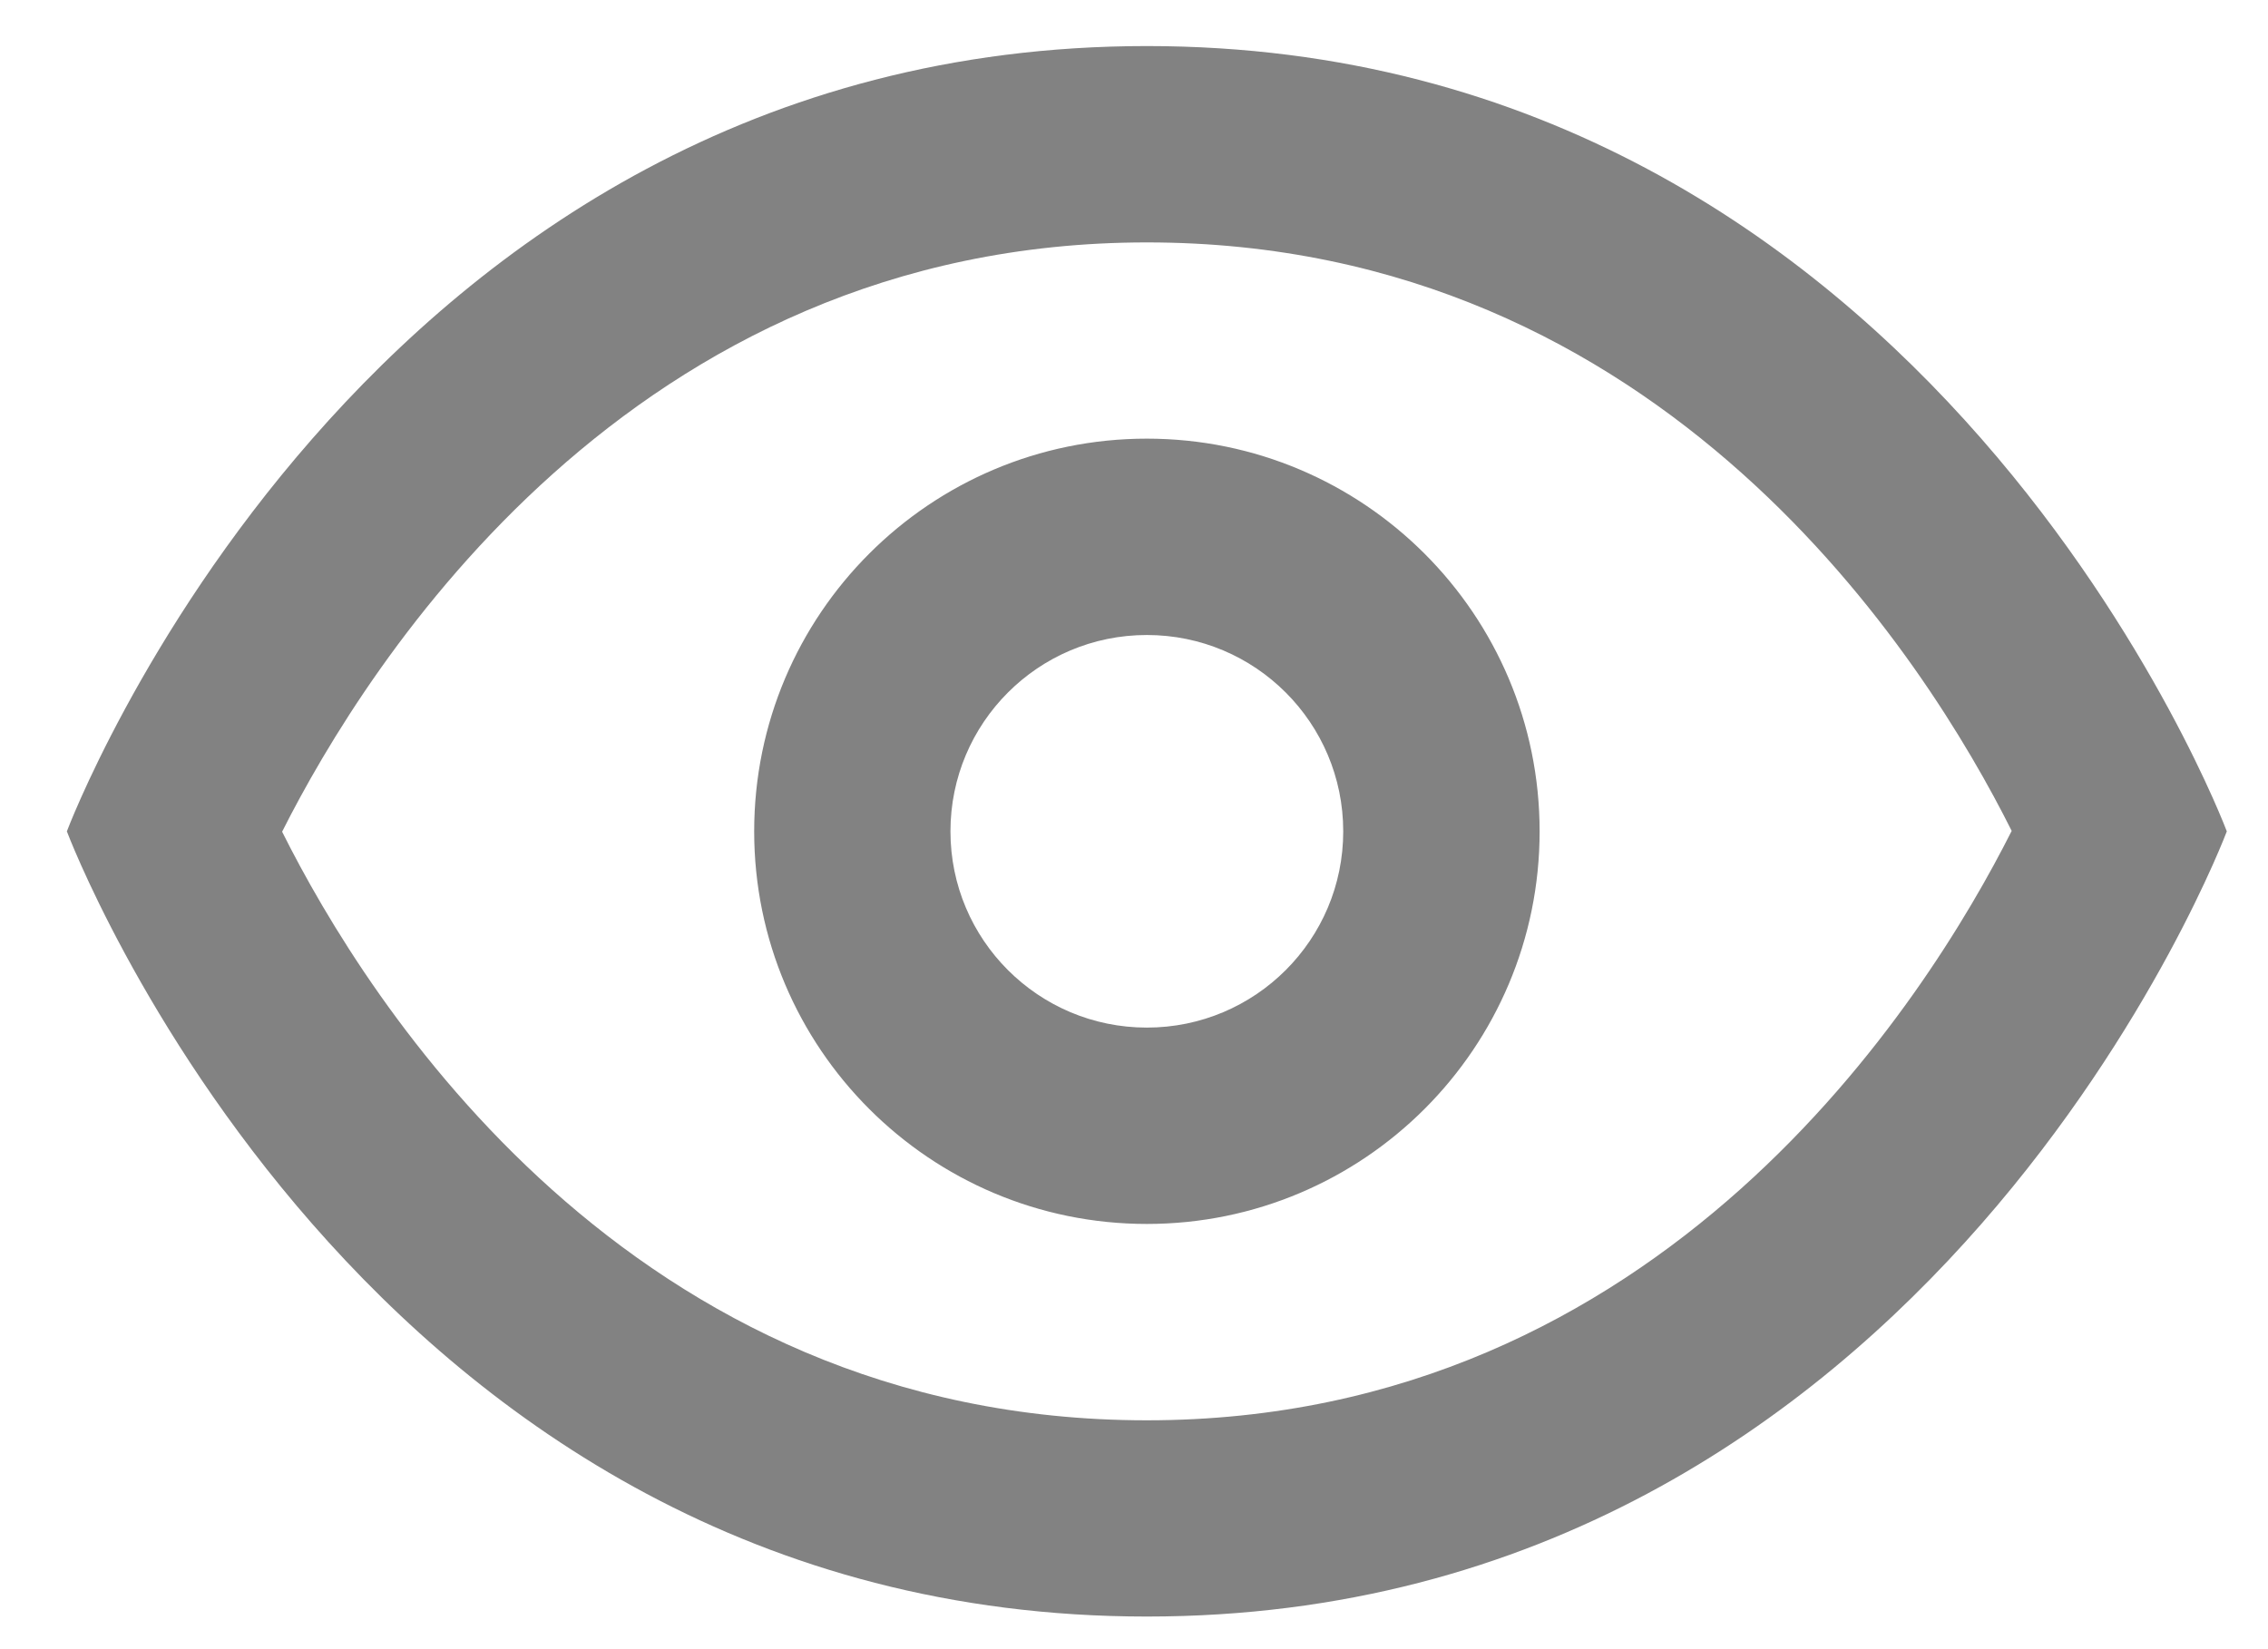 <svg width="18.33" height="13.33" viewBox="0 0 19 14" fill="none" xmlns="http://www.w3.org/2000/svg">
<path d="M9.609 0.391C2.942 0.391 0.442 7.058 0.442 7.058C0.442 7.058 2.942 13.724 9.609 13.724C16.276 13.724 18.776 7.058 18.776 7.058C18.776 7.058 16.276 0.391 9.609 0.391ZM9.609 2.058C14.006 2.058 16.23 5.614 16.95 7.054C16.229 8.485 13.988 12.058 9.609 12.058C5.212 12.058 2.989 8.502 2.269 7.061C2.99 5.63 5.23 2.058 9.609 2.058ZM9.609 3.724C7.768 3.724 6.276 5.217 6.276 7.058C6.276 8.898 7.768 10.391 9.609 10.391C11.45 10.391 12.943 8.898 12.943 7.058C12.943 5.217 11.45 3.724 9.609 3.724ZM9.609 5.391C10.53 5.391 11.276 6.137 11.276 7.058C11.276 7.978 10.53 8.724 9.609 8.724C8.688 8.724 7.942 7.978 7.942 7.058C7.942 6.137 8.688 5.391 9.609 5.391Z" fill="#828282"/>
</svg>

